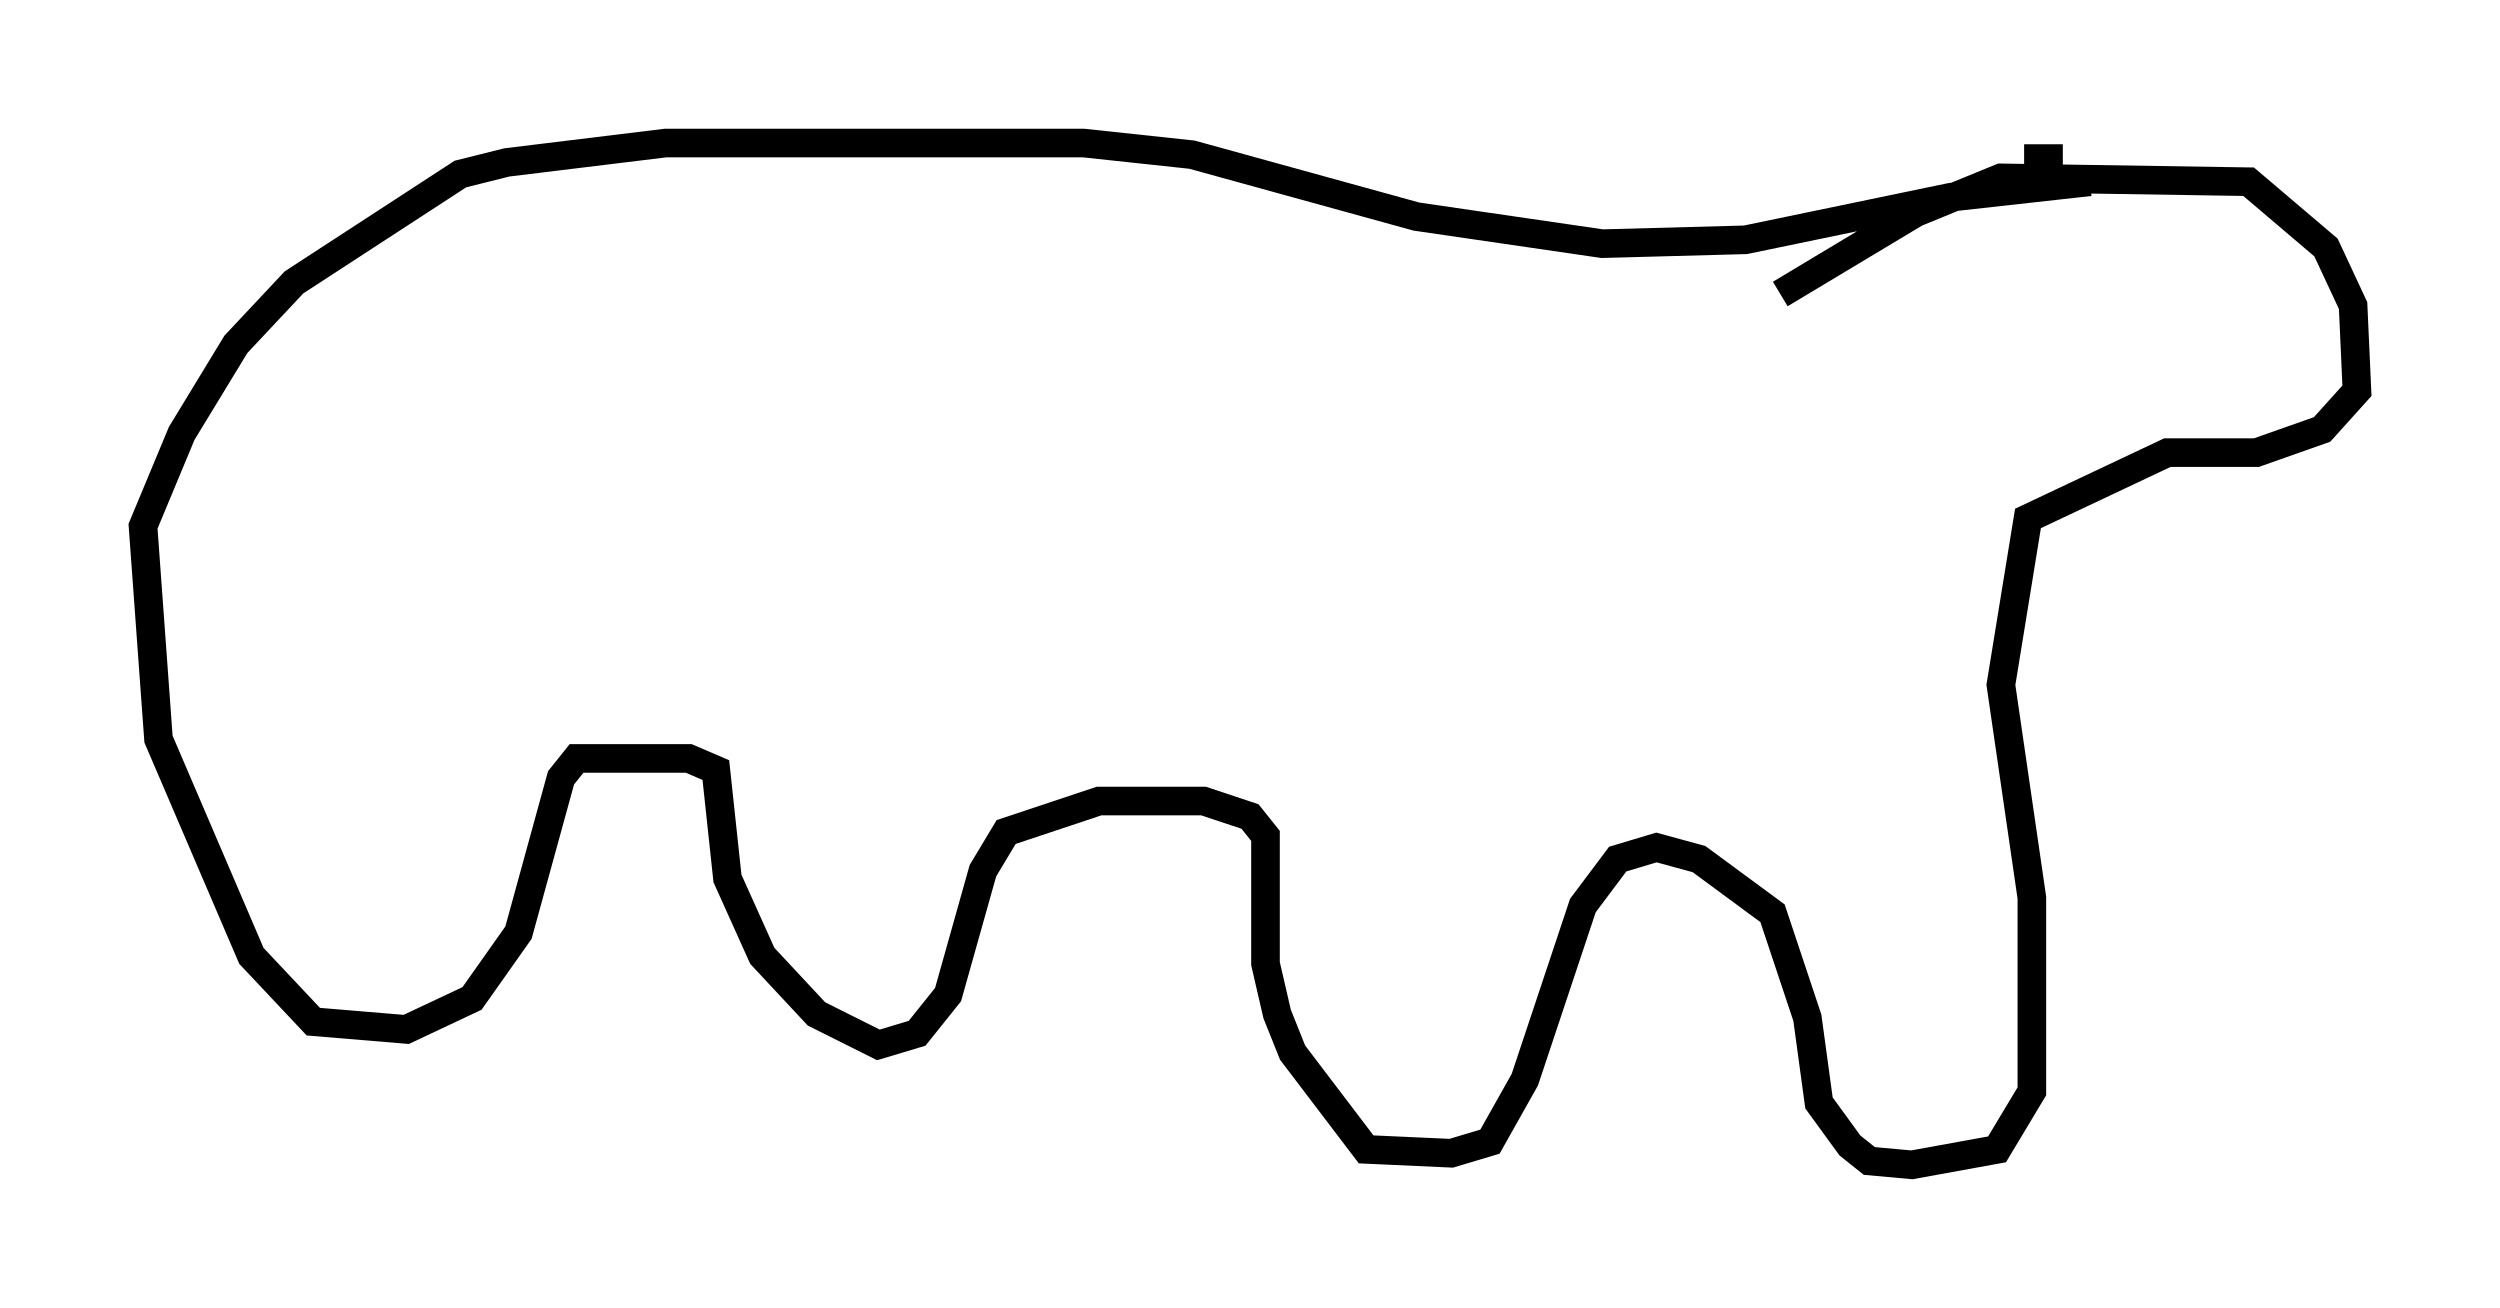 <?xml version="1.0" encoding="utf-8" ?>
<svg baseProfile="full" height="45.724" version="1.1" width="87.401" xmlns="http://www.w3.org/2000/svg" xmlns:ev="http://www.w3.org/2001/xml-events" xmlns:xlink="http://www.w3.org/1999/xlink"><defs /><rect fill="white" height="45.724" width="87.401" x="0" y="0" /><path d="M61.427, 11.766 m0.812, -1.488 l4.736, -2.842 2.977, -1.218 l8.66, 0.135 2.706, 2.3 l0.947, 2.03 0.135, 2.977 l-1.218, 1.353 -2.3, 0.812 l-3.112, 0.0 -4.871, 2.3 l-0.947, 5.819 1.083, 7.442 l0.0, 6.766 -1.218, 2.03 l-2.977, 0.541 -1.488, -0.135 l-0.677, -0.541 -1.083, -1.488 l-0.406, -2.977 -1.218, -3.654 l-2.571, -1.894 -1.488, -0.406 l-1.353, 0.406 -1.218, 1.624 l-2.03, 6.089 -1.218, 2.165 l-1.353, 0.406 -2.977, -0.135 l-2.571, -3.383 -0.541, -1.353 l-0.406, -1.759 0.0, -4.465 l-0.541, -0.677 -1.624, -0.541 l-3.654, 0.0 -3.248, 1.083 l-0.812, 1.353 -1.218, 4.33 l-1.083, 1.353 -1.353, 0.406 l-2.165, -1.083 -1.894, -2.03 l-1.218, -2.706 -0.406, -3.789 l-0.947, -0.406 -3.924, 0.0 l-0.541, 0.677 -1.488, 5.413 l-1.624, 2.3 -2.3, 1.083 l-3.248, -0.271 -2.165, -2.3 l-3.248, -7.578 -0.541, -7.442 l1.353, -3.248 1.894, -3.112 l2.03, -2.165 5.819, -3.789 l1.624, -0.406 5.548, -0.677 l14.614, 0.0 3.789, 0.406 l7.848, 2.165 6.495, 0.947 l5.007, -0.135 7.172, -1.488 l4.871, -0.541 m-0.947, -0.812 l-1.353, 0.0 " fill="none" stroke="black" stroke-width="1" /></svg>